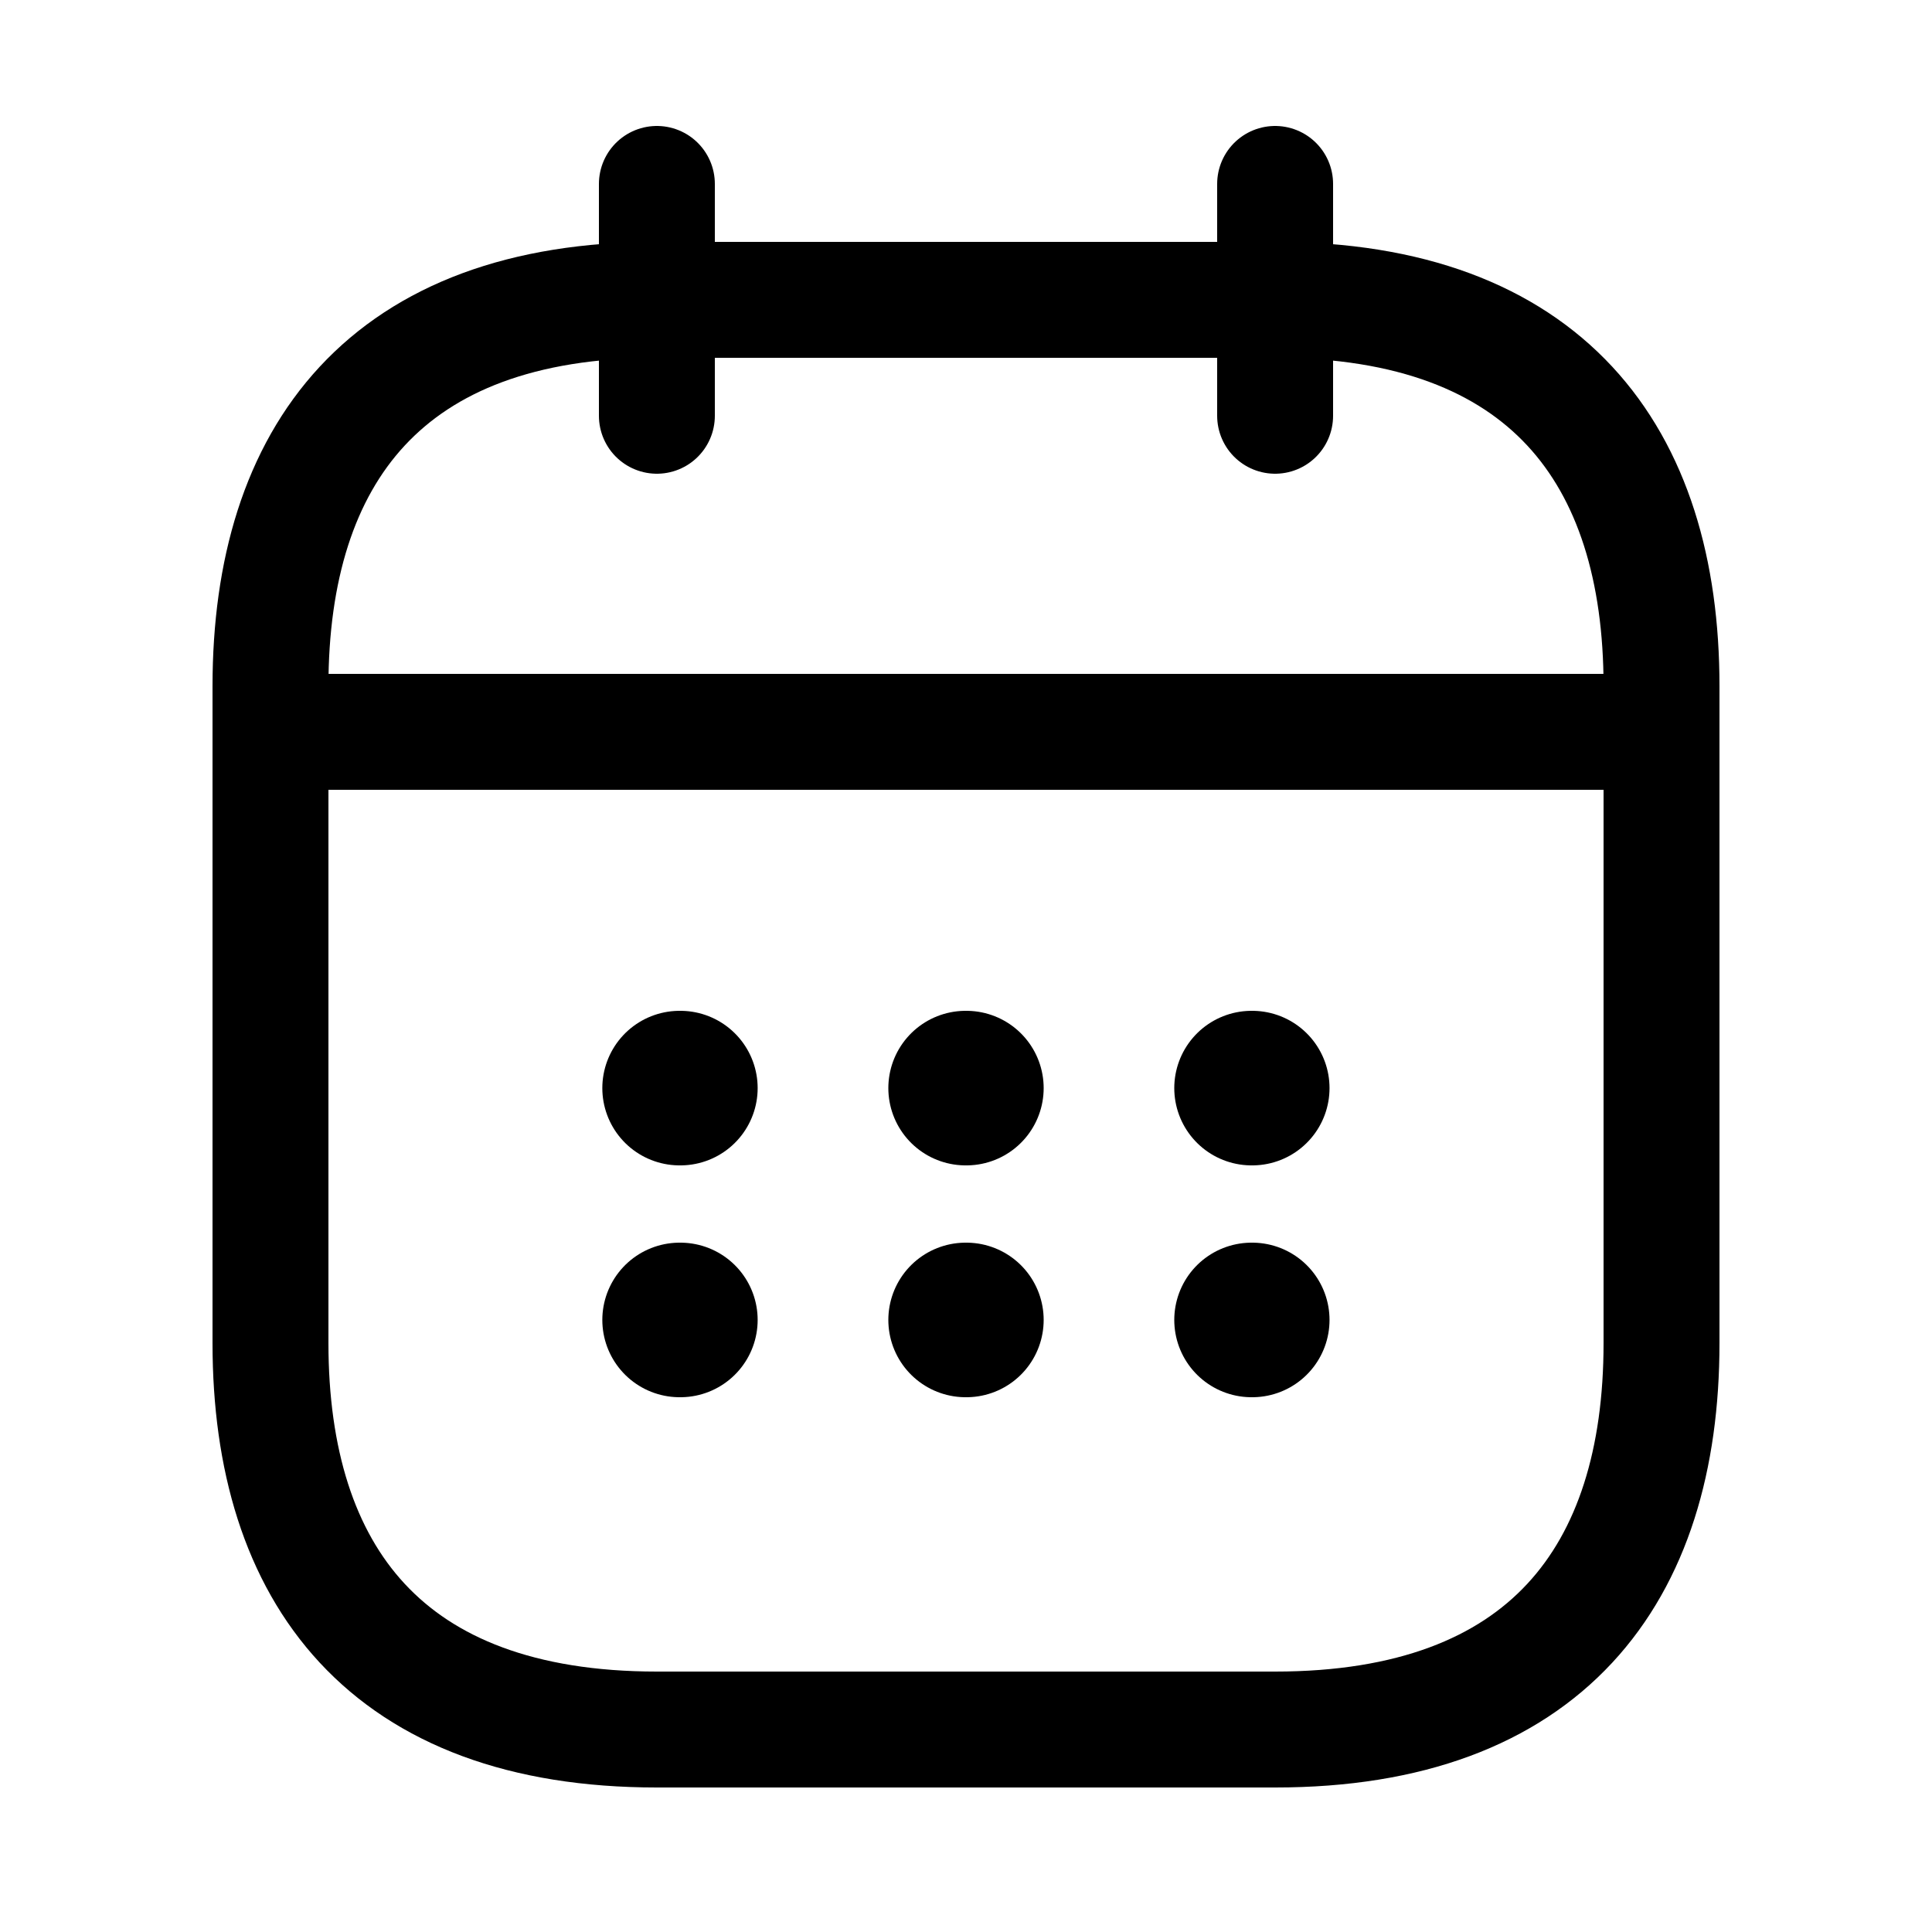 <svg width="25" height="25" viewBox="0 0 25 25" fill="none" xmlns="http://www.w3.org/2000/svg">
<path d="M8.5 2.38V5.38M16.5 2.38V5.38M4 9.47H21M21.5 8.88V17.38C21.5 20.38 20 22.38 16.5 22.38H8.5C5 22.38 3.5 20.38 3.5 17.38V8.88C3.5 5.88 5 3.88 8.5 3.88H16.5C20 3.88 21.5 5.88 21.5 8.88Z" stroke="black" stroke-width="1.5" stroke-miterlimit="10" stroke-linecap="round" stroke-linejoin="round"/>
<path d="M16.195 14.08H16.204M16.195 17.08H16.204M12.495 14.08H12.505M12.495 17.08H12.505M8.794 14.08H8.804M8.794 17.08H8.804" stroke="black" stroke-width="2" stroke-linecap="round" stroke-linejoin="round"/>
</svg>
